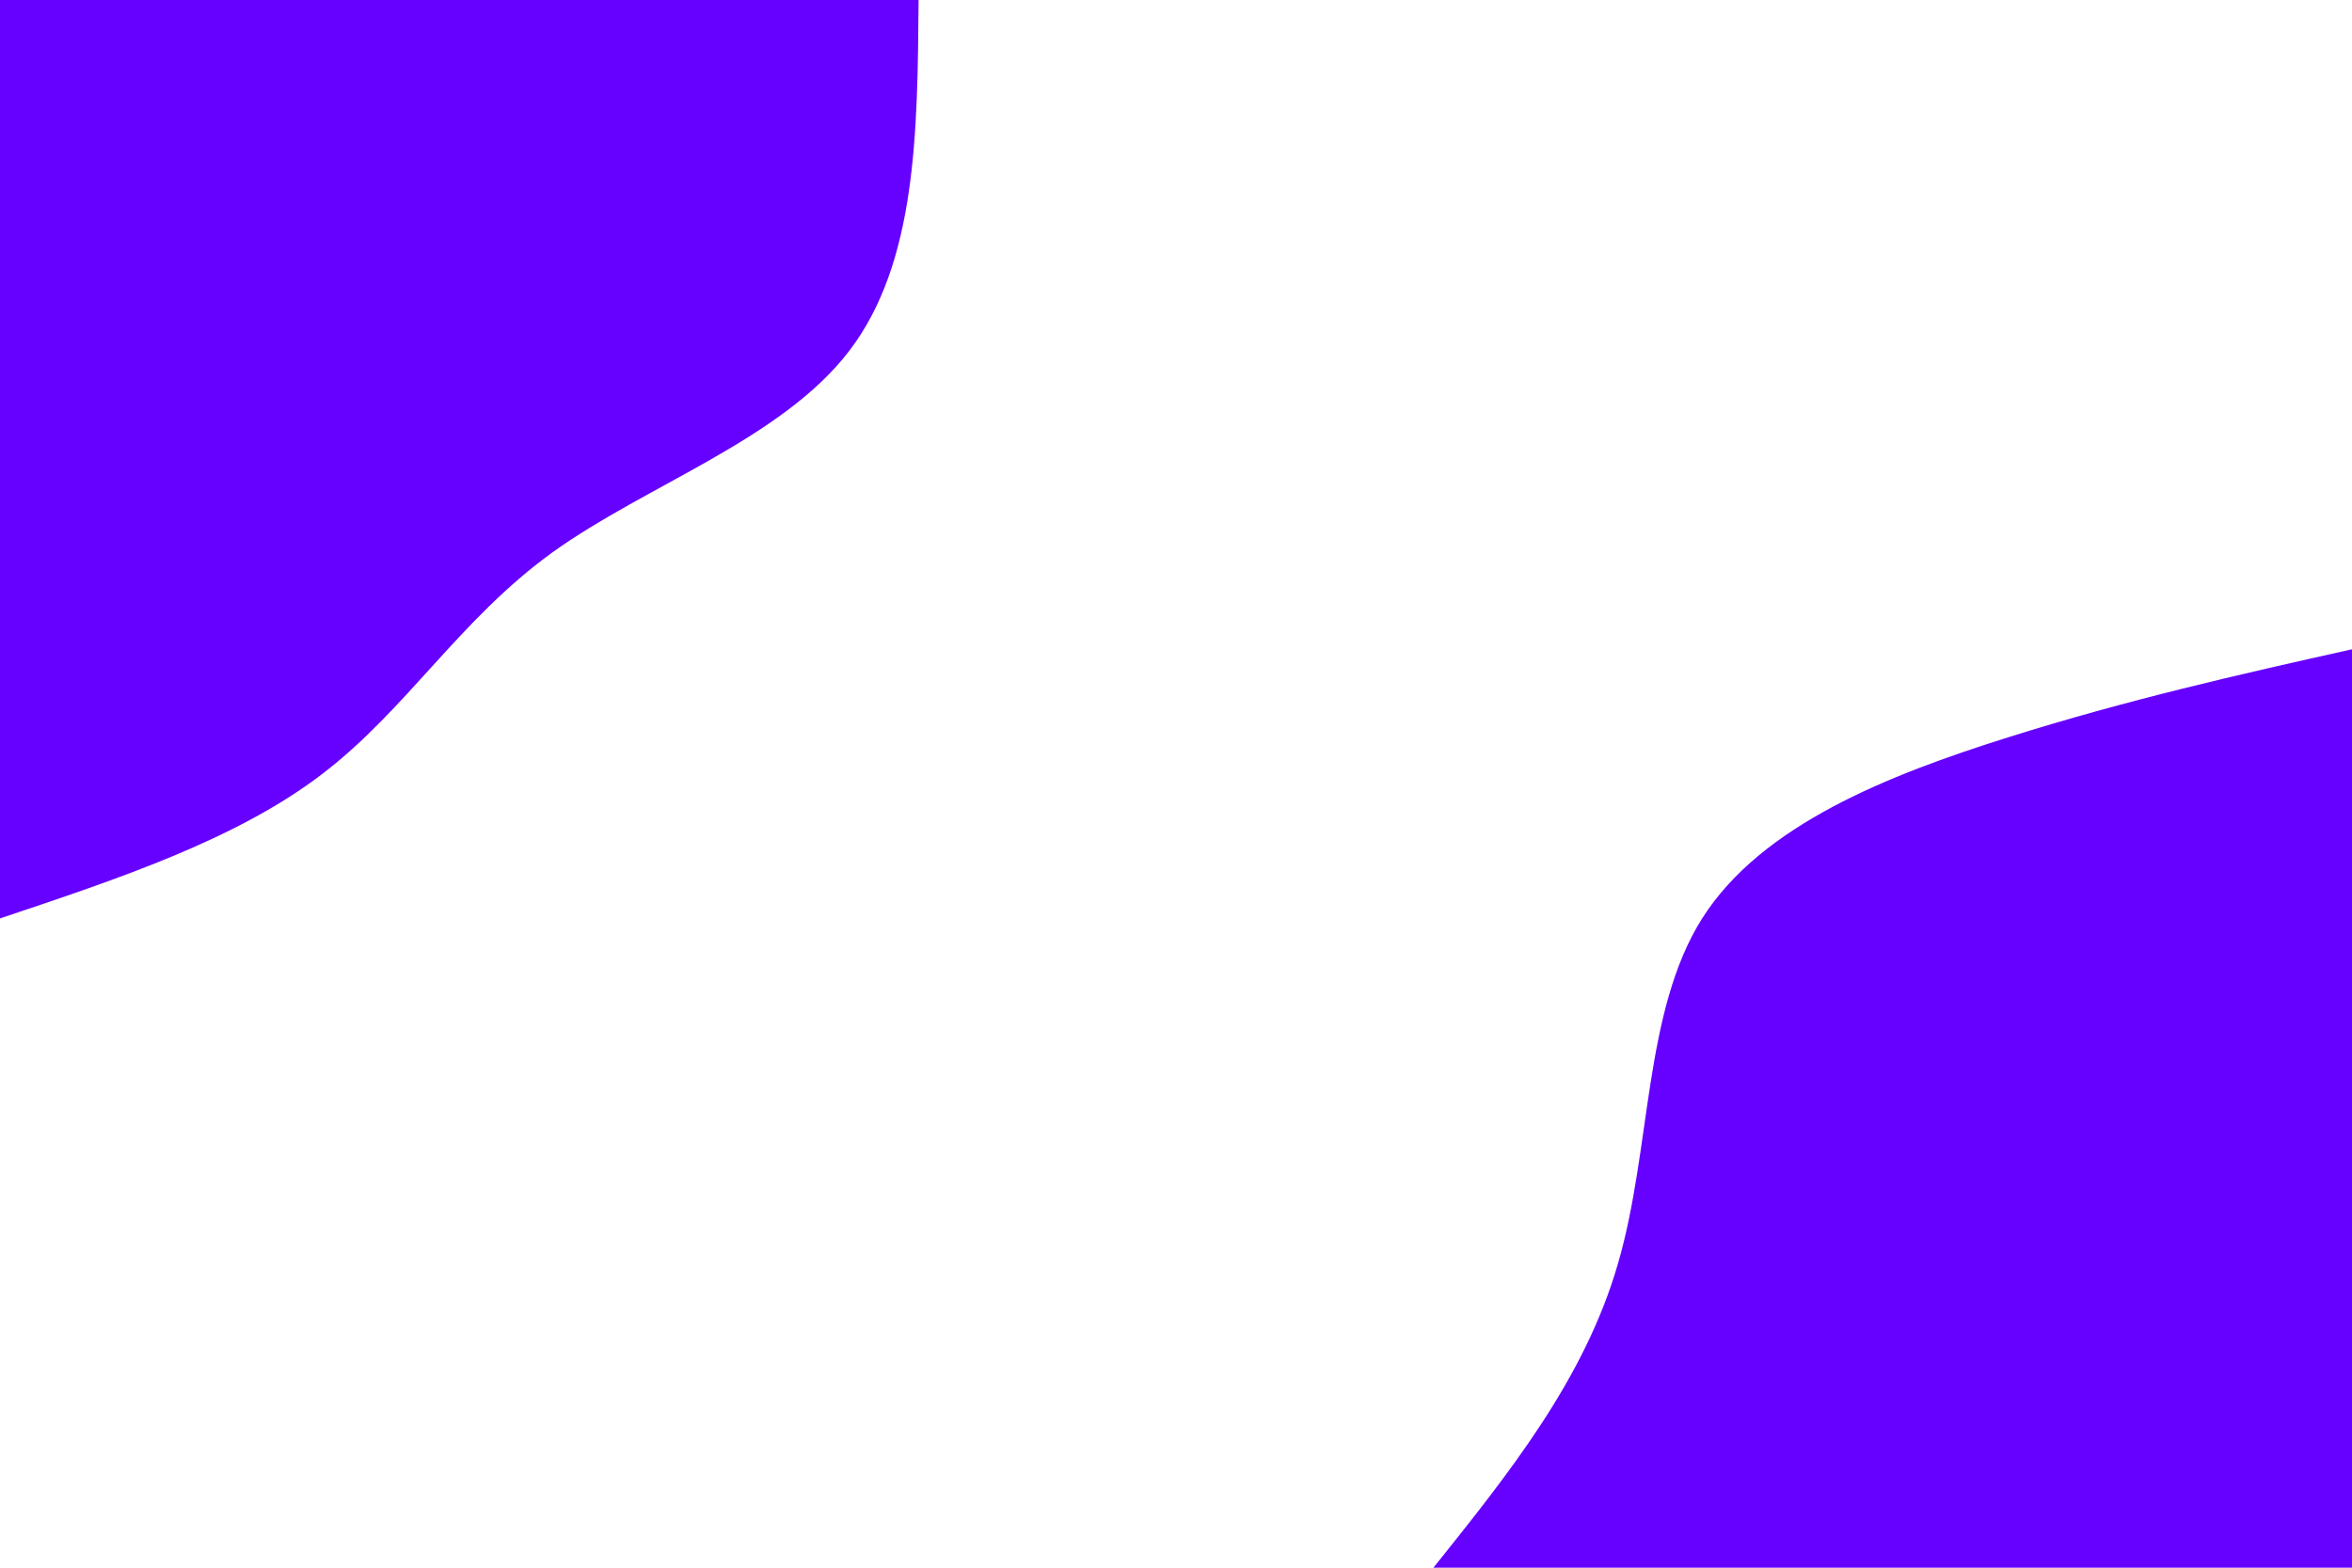 <svg id="visual" viewBox="0 0 900 600" width="900" height="600" xmlns="http://www.w3.org/2000/svg" xmlns:xlink="http://www.w3.org/1999/xlink" version="1.1"><rect x="0" y="0" width="900" height="600" fill="#ffffff"></rect><defs><linearGradient id="grad1_0" x1="33.3%" y1="100%" x2="100%" y2="0%"><stop offset="20%" stop-color="#ffffff" stop-opacity="1"></stop><stop offset="80%" stop-color="#ffffff" stop-opacity="1"></stop></linearGradient></defs><defs><linearGradient id="grad2_0" x1="0%" y1="100%" x2="66.7%" y2="0%"><stop offset="20%" stop-color="#ffffff" stop-opacity="1"></stop><stop offset="80%" stop-color="#ffffff" stop-opacity="1"></stop></linearGradient></defs><g transform="translate(900, 600)"><path d="M-351.5 0C-322.6 -36.1 -293.7 -72.1 -280.9 -116.3C-268 -160.5 -271.2 -212.9 -248.6 -248.6C-225.9 -284.3 -177.4 -303.4 -131.6 -317.8C-85.9 -332.2 -43 -341.9 0 -351.5L0 0Z" fill="#6600FF"></path></g><g transform="translate(0, 0)"><path d="M351.5 0C351.1 50.4 350.8 100.7 324.8 134.5C298.8 168.3 247.3 185.6 211.4 211.4C175.6 237.3 155.5 271.8 122.8 296.6C90.2 321.4 45.1 336.4 0 351.5L0 0Z" fill="#6600FF"></path></g></svg>